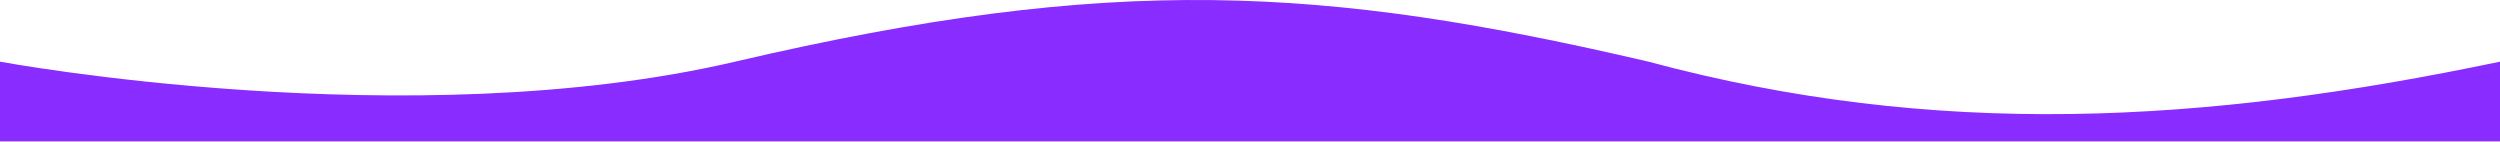 <svg width="1600" height="91" viewBox="0 0 1600 91" fill="none" xmlns="http://www.w3.org/2000/svg">
<path fill-rule="evenodd" clip-rule="evenodd" d="M0 39.46C0 39.46 262.238 88.115 470.5 39.46C713.166 -17.232 847.435 -8.911 1055 39.46C1239.06 88.903 1409.73 79.357 1600 39.46L1600 90.503L0 90.503L0 39.46Z" fill="#892CFF"/>
</svg>
